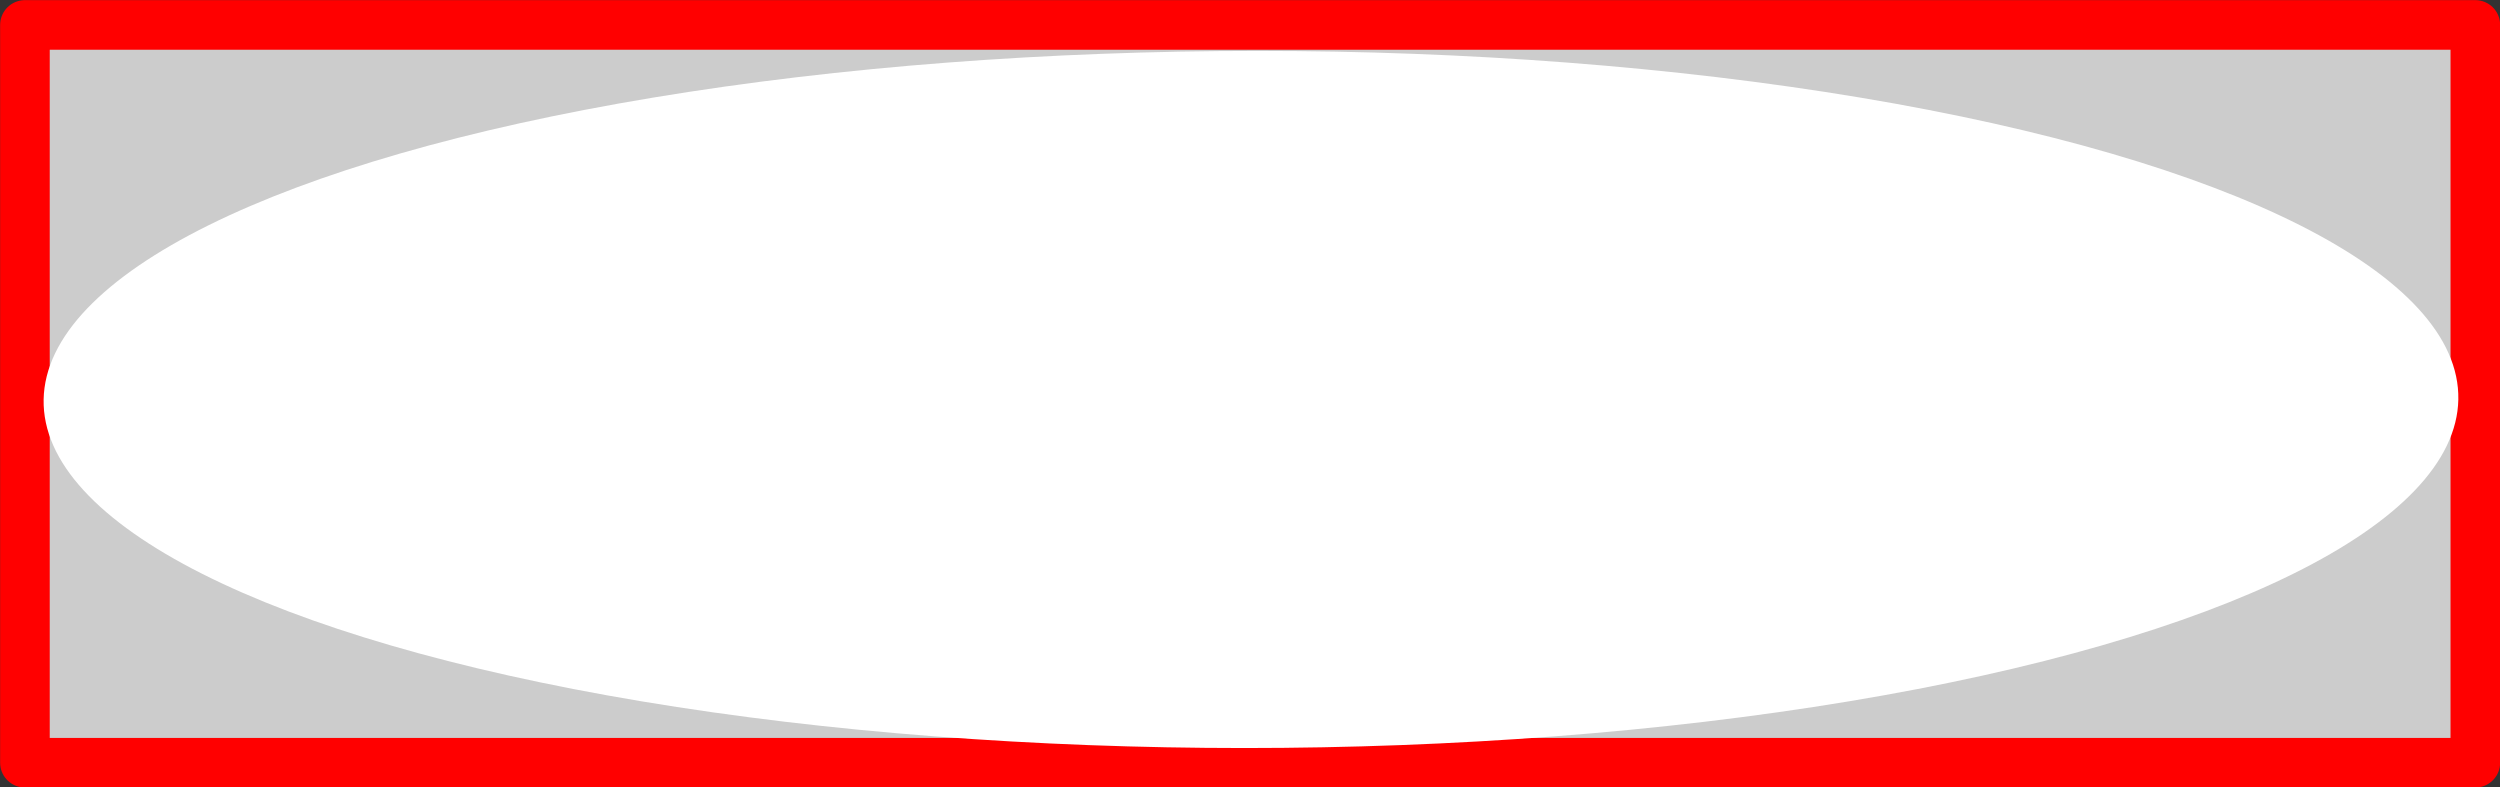 <?xml version="1.0" encoding="UTF-8" standalone="no"?>
<!-- Created with Inkscape (http://www.inkscape.org/) -->

<svg
   xmlns:dc="http://purl.org/dc/elements/1.1/"
   xmlns:cc="http://creativecommons.org/ns#"
   xmlns:rdf="http://www.w3.org/1999/02/22-rdf-syntax-ns#"
   xmlns:svg="http://www.w3.org/2000/svg"
   xmlns="http://www.w3.org/2000/svg"
   xmlns:sodipodi="http://sodipodi.sourceforge.net/DTD/sodipodi-0.dtd"
   xmlns:inkscape="http://www.inkscape.org/namespaces/inkscape"
   width="9.525mm"
   height="3mm"
   viewBox="0 0 9.525 3"
   version="1.1"
   id="svg3504"
   inkscape:version="0.92.4 (5da689c313, 2019-01-14)"
   sodipodi:docname="stepSelector_1.svg">
  <rect x="0" y="0" width="9.525" height="3" fill="#333333" stroke="none"/>
  <defs
     id="defs3498">
    <marker
       inkscape:stockid="Arrow1Lend"
       orient="auto"
       refY="0"
       refX="0"
       id="Arrow1Lend"
       style="overflow:visible"
       inkscape:isstock="true">
      <path
         id="path4058"
         d="M 0,0 5,-5 -12.5,0 5,5 Z"
         style="fill-rule:evenodd;stroke:#000000;stroke-width:1pt"
         transform="matrix(-0.8,0,0,-0.8,-10,0)"
         inkscape:connector-curvature="0" />
    </marker>
  </defs>
  <sodipodi:namedview
     id="base"
     pagecolor="#ffffff"
     bordercolor="#666666"
     borderopacity="1.0"
     inkscape:pageopacity="0.0"
     inkscape:pageshadow="2"
     inkscape:zoom="31.678384"
     inkscape:cx="14.436933"
     inkscape:cy="7.0207241"
     inkscape:document-units="mm"
     inkscape:current-layer="layer2"
     showgrid="false"
     fit-margin-top="0"
     fit-margin-left="0"
     fit-margin-right="0"
     fit-margin-bottom="0"
     inkscape:window-width="1858"
     inkscape:window-height="1057"
     inkscape:window-x="-8"
     inkscape:window-y="-8"
     inkscape:window-maximized="1" />
  <g
     inkscape:label="Layer 1"
     inkscape:groupmode="layer"
     id="layer1"
     transform="translate(337.382,96.719)">
    <rect
       y="-96.624"
       x="-337.287"
       height="2.811"
       width="9.336"
       id="rect8218"
       style="clip-rule:evenodd;display:inline;fill:#cccccc;fill-opacity:1;stroke:#ff0000;stroke-width:0.189;stroke-linecap:butt;stroke-linejoin:round;stroke-miterlimit:4;stroke-dasharray:none;stroke-dashoffset:0;stroke-opacity:1" />
  </g>
  <g
     inkscape:groupmode="layer"
     id="layer2"
     inkscape:label="Layer 2"
     transform="translate(0,1.271)">
    <ellipse
       style="opacity:1;fill:#ffffff;fill-opacity:1;stroke:none;stroke-width:0.183;stroke-miterlimit:4;stroke-dasharray:none;stroke-dashoffset:0"
       id="path828"
       cx="4.771"
       cy="0.251"
       rx="4.6"
       ry="1.328"
       transform="matrix(1,0,-0.019,1,0,0)" />
  </g>
</svg>
